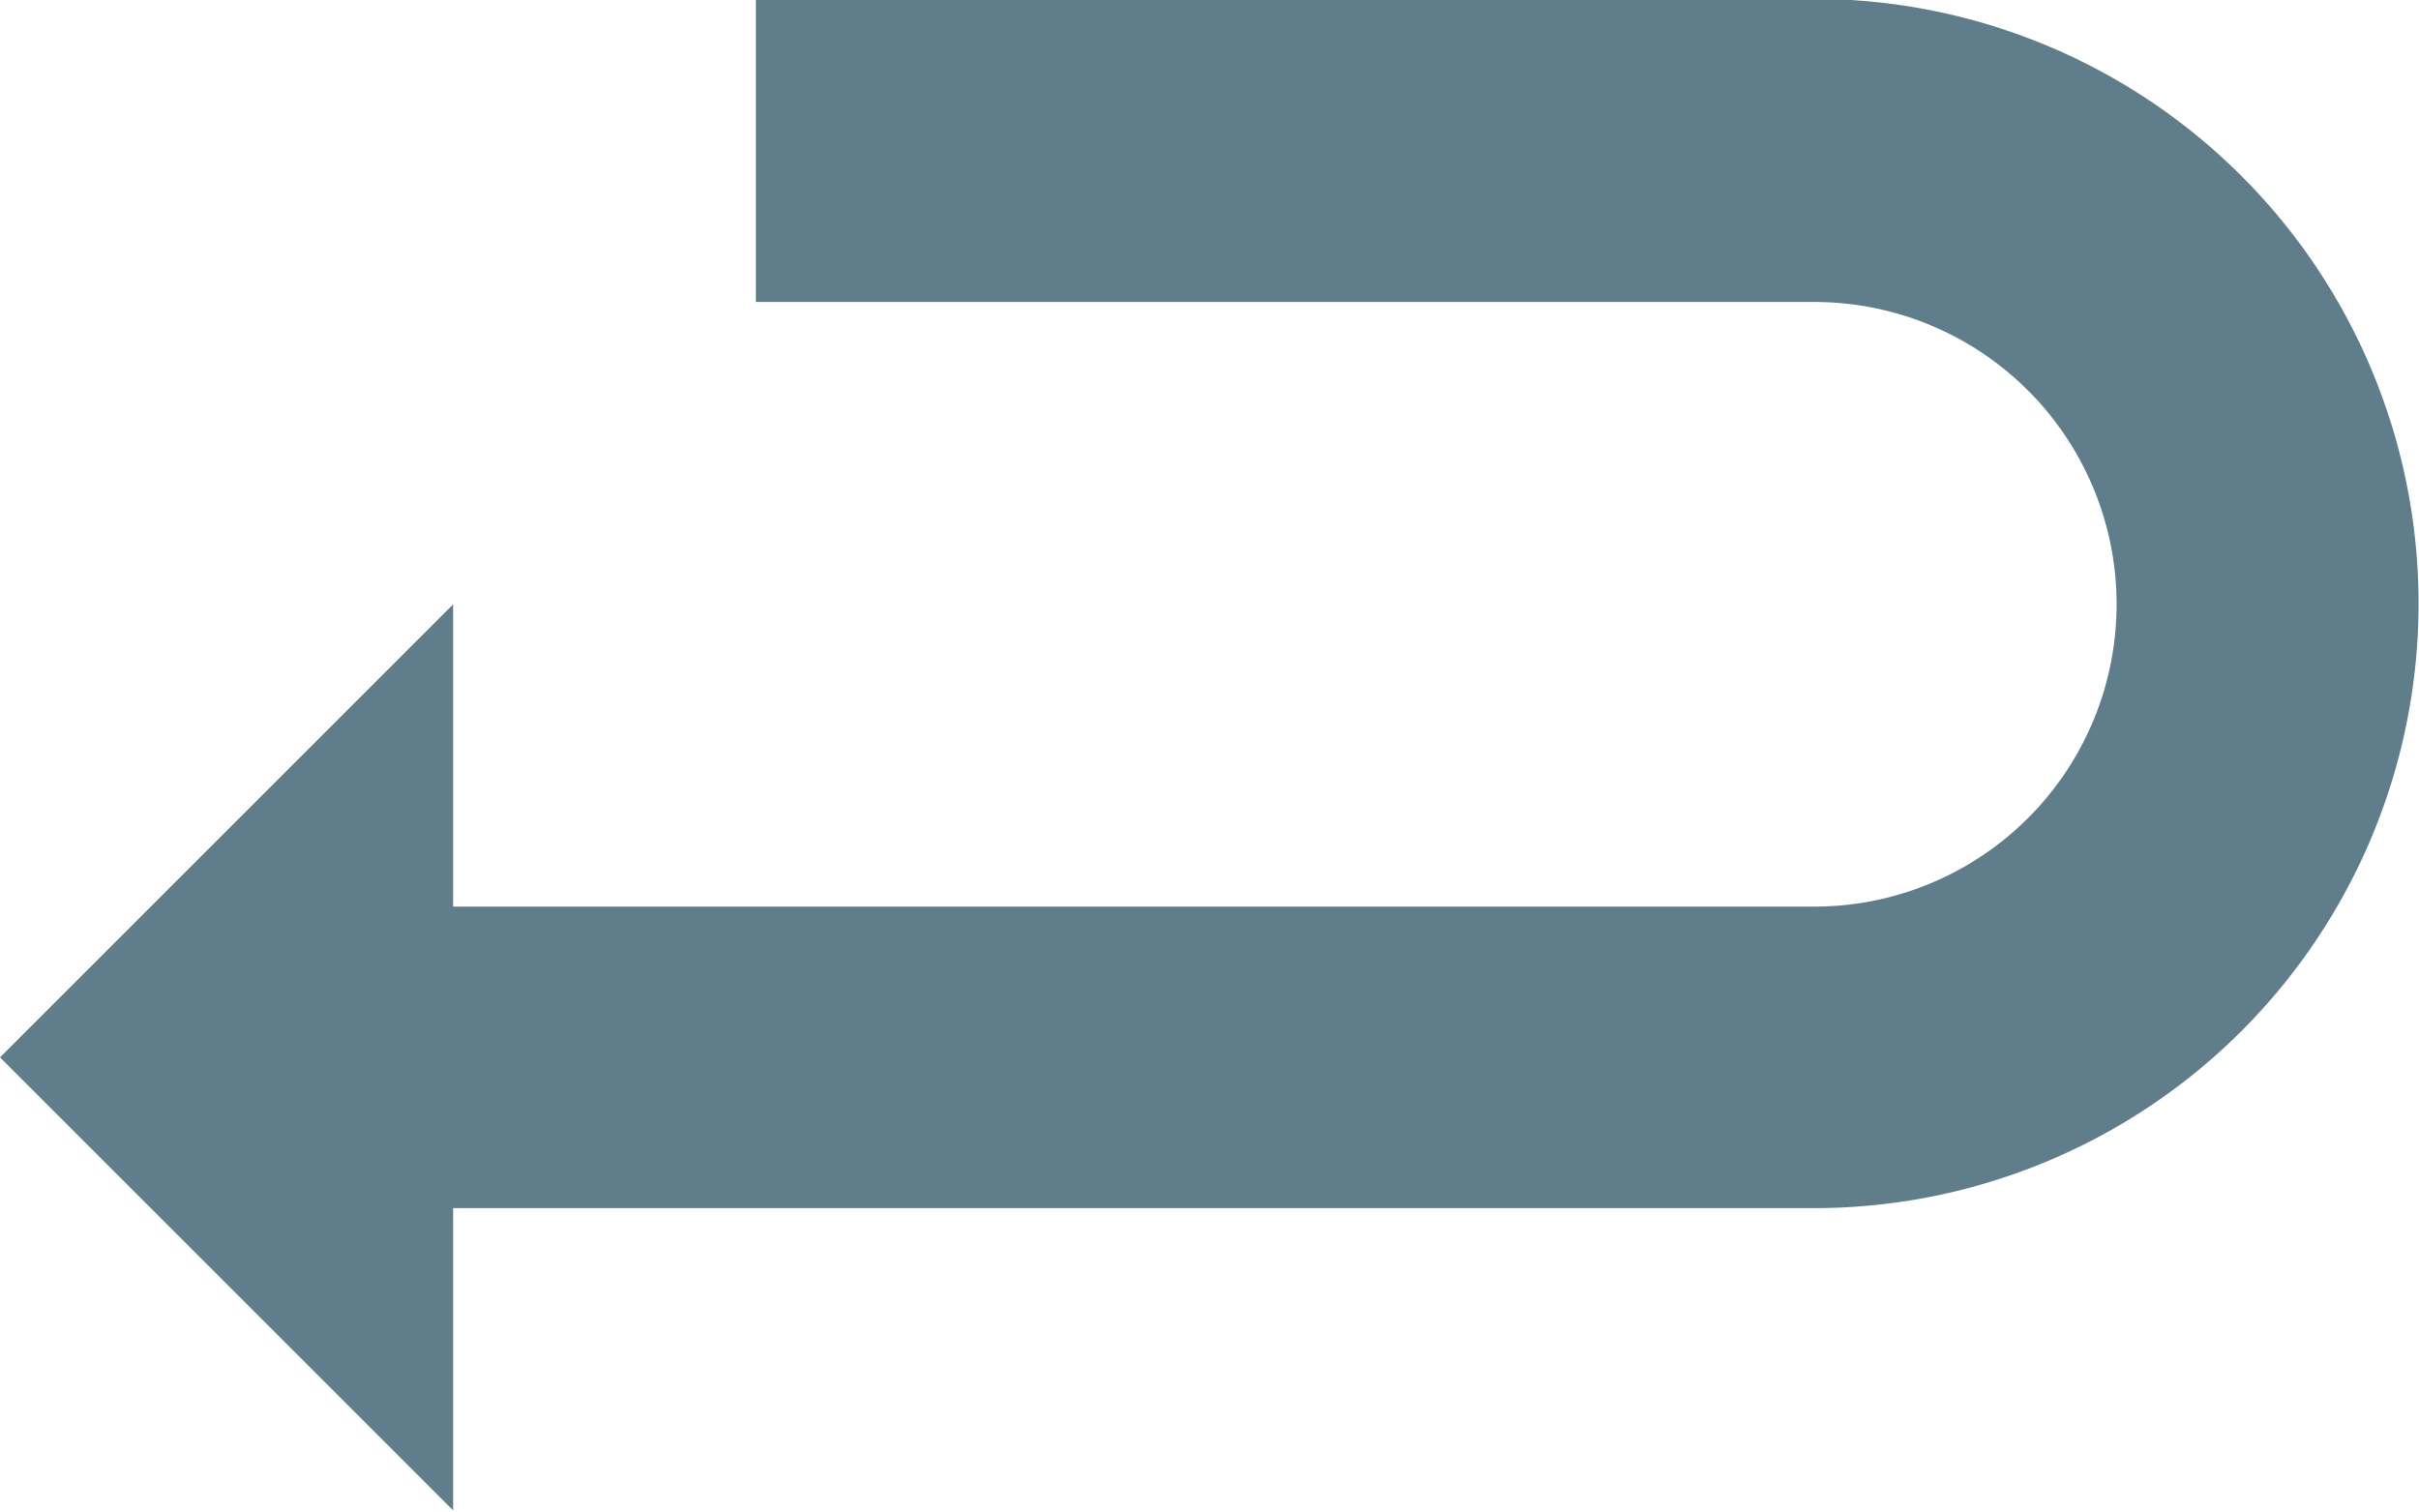 <svg xmlns="http://www.w3.org/2000/svg" width="17.083" height="10.677" viewBox="0 0 17.083 10.677">
  <path id="_001-deshacer" data-name="001-deshacer" d="M12.812,96.667H5.338V98.8h7.474a2.135,2.135,0,0,1,0,4.271H3.2v-2.135l-3.2,3.2,3.2,3.2v-2.135h9.609a4.271,4.271,0,1,0,0-8.542Z" transform="translate(0 -96.667)" fill="#607d8b"/>
</svg>

